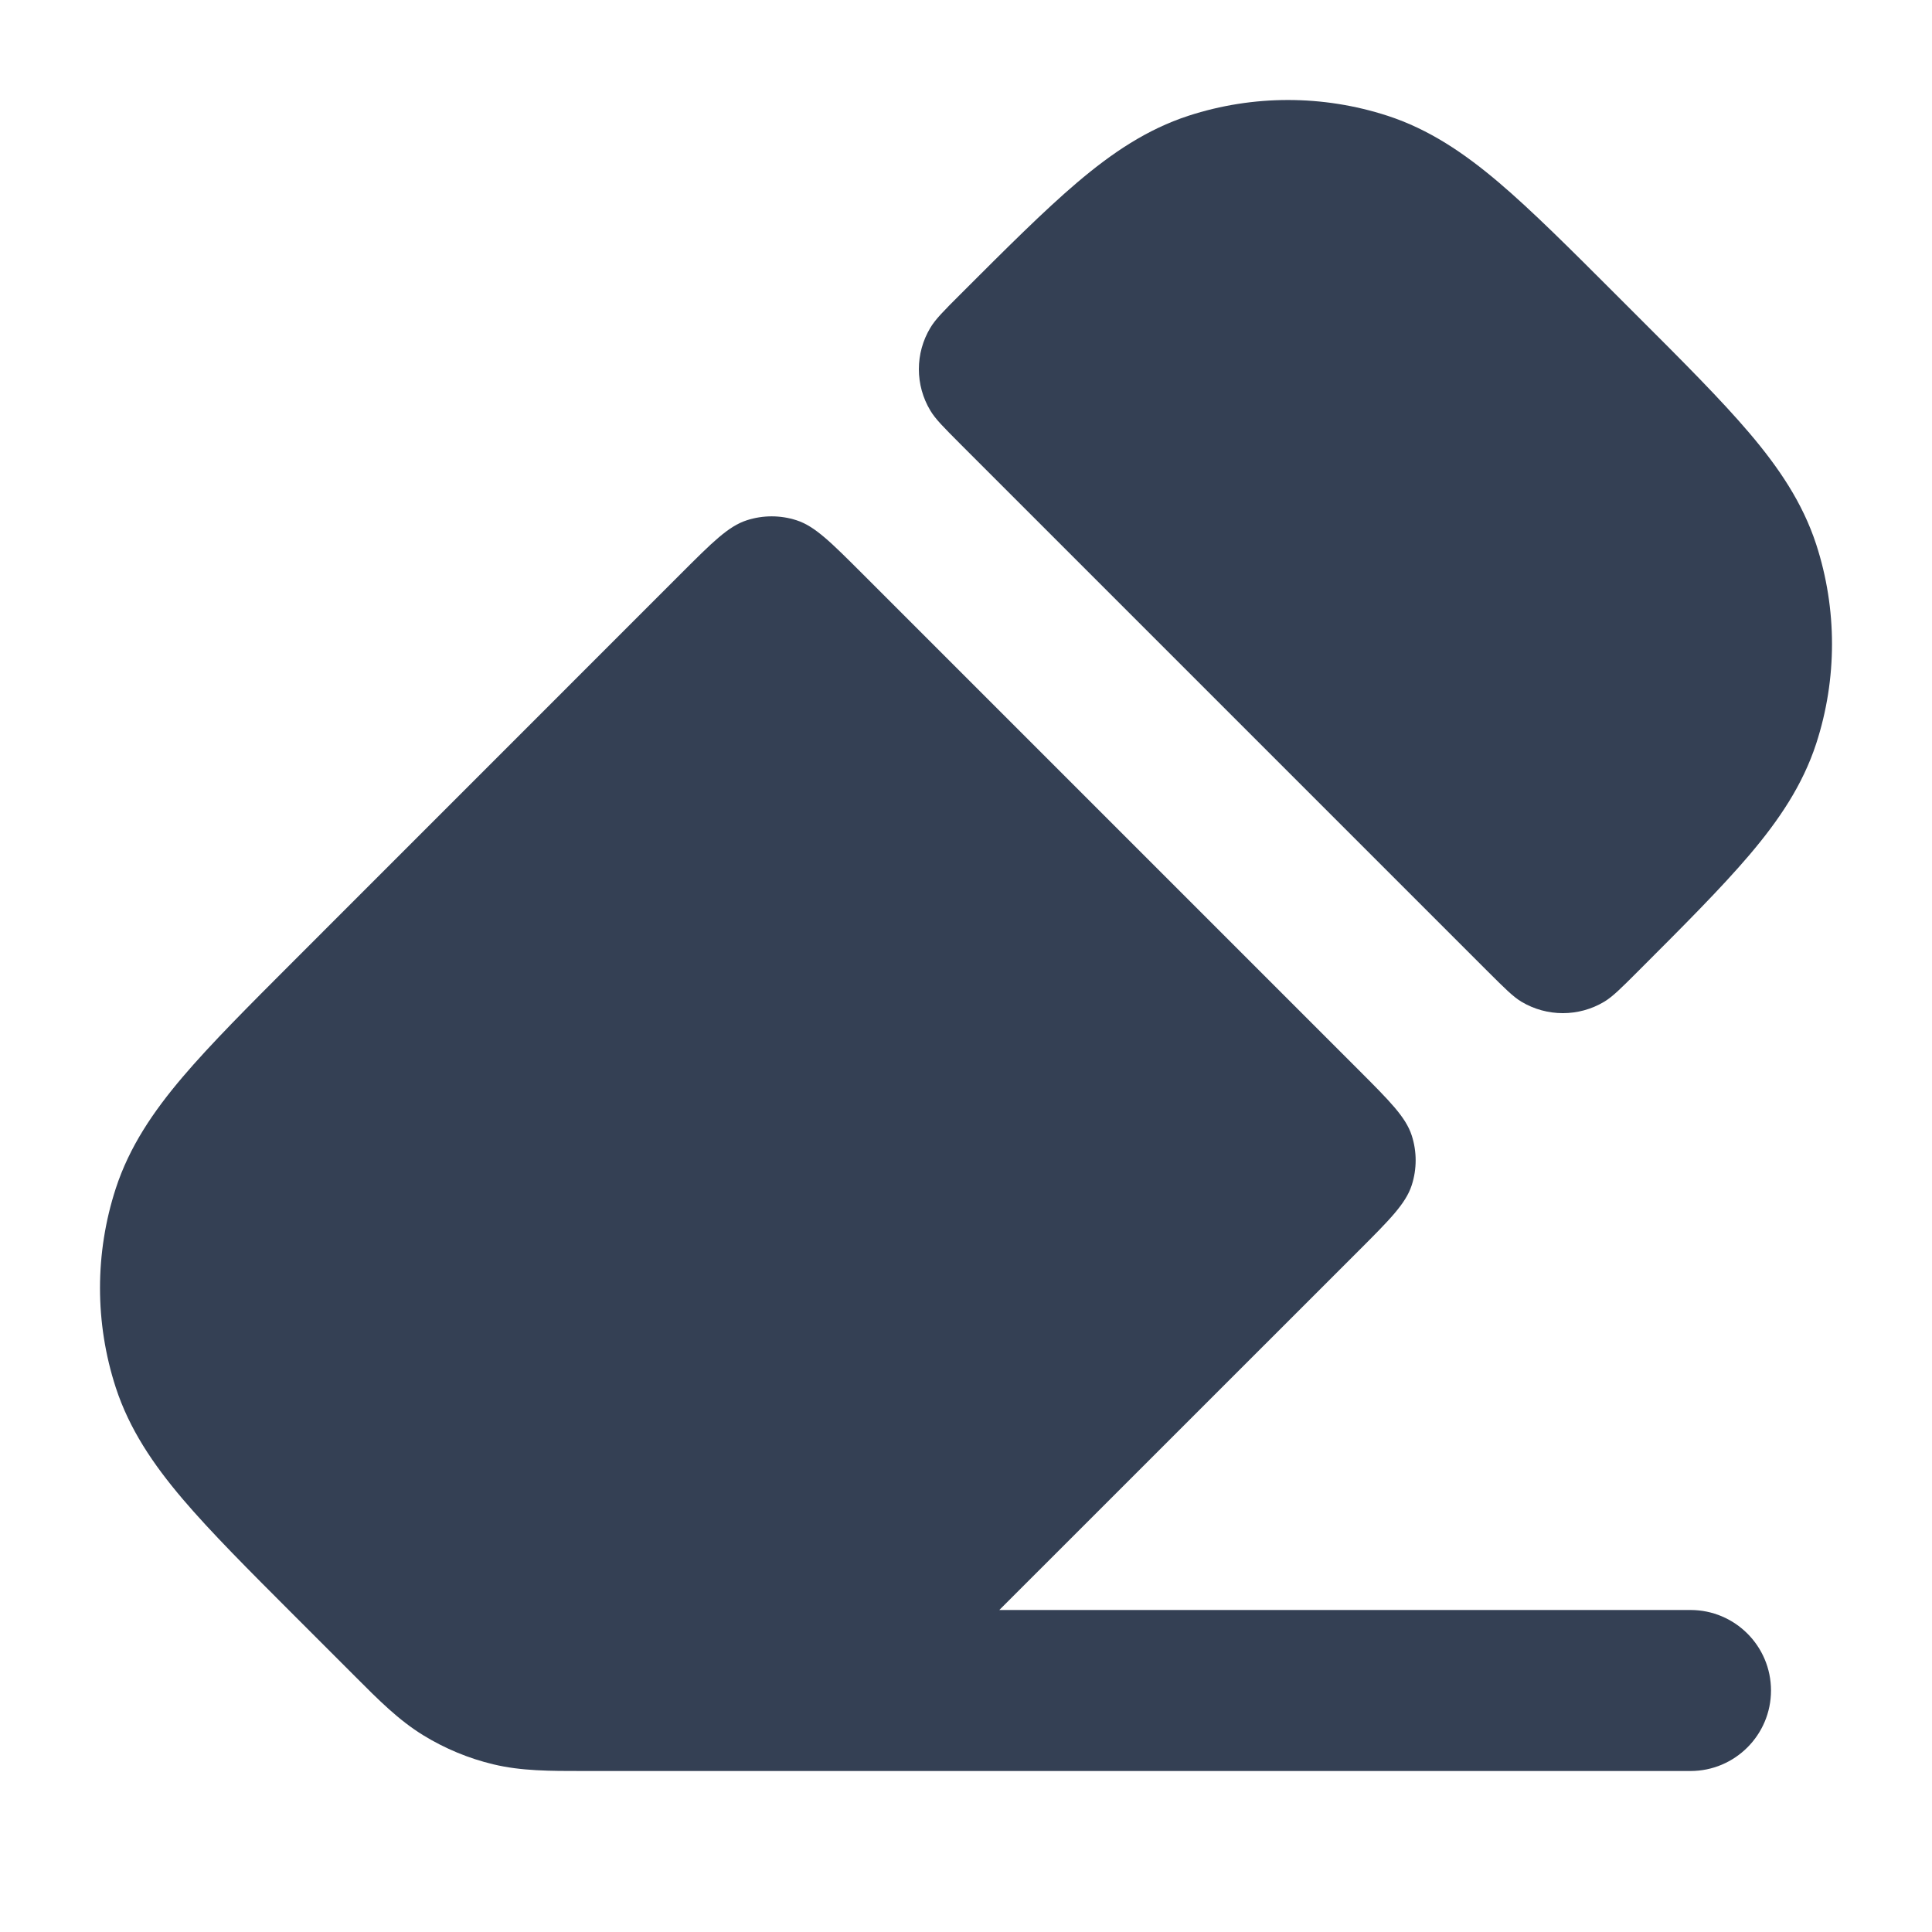 <svg width="24" height="24" viewBox="0 0 24 24" fill="none" xmlns="http://www.w3.org/2000/svg">
<path d="M14.764 1.438C15.567 1.177 16.433 1.177 17.236 1.438C17.754 1.607 18.189 1.902 18.619 2.267C19.033 2.619 19.503 3.089 20.072 3.658L20.342 3.928C20.912 4.497 21.381 4.967 21.733 5.381C22.098 5.811 22.393 6.246 22.562 6.764C22.823 7.567 22.823 8.433 22.562 9.236C22.393 9.754 22.098 10.189 21.733 10.619C21.381 11.033 20.911 11.503 20.342 12.072C20.137 12.277 20.034 12.38 19.928 12.444C19.612 12.633 19.217 12.633 18.9 12.444C18.794 12.38 18.692 12.277 18.486 12.072L11.928 5.514C11.723 5.308 11.62 5.206 11.557 5.1C11.367 4.784 11.367 4.388 11.557 4.072C11.62 3.966 11.723 3.863 11.928 3.658C12.497 3.089 12.967 2.619 13.381 2.267C13.811 1.902 14.246 1.607 14.764 1.438Z" fill="#344054"/>
<path d="M10.717 7.131C10.321 6.735 10.123 6.537 9.895 6.463C9.694 6.398 9.478 6.398 9.277 6.463C9.048 6.537 8.85 6.735 8.454 7.131L3.658 11.928C3.089 12.497 2.619 12.967 2.267 13.381C1.902 13.811 1.607 14.246 1.438 14.764C1.177 15.567 1.177 16.433 1.438 17.236C1.607 17.754 1.902 18.189 2.267 18.619C2.619 19.033 3.089 19.503 3.658 20.072L4.415 20.829C4.702 21.117 4.955 21.371 5.261 21.558C5.529 21.722 5.822 21.844 6.128 21.917C6.477 22.001 6.835 22 7.242 22H8.758C8.816 22 8.873 22 8.93 22L21 22C21.552 22 22 21.552 22 21C22 20.448 21.552 20 21 20L12.414 20L16.869 15.546C17.265 15.15 17.463 14.952 17.537 14.723C17.602 14.522 17.602 14.306 17.537 14.105C17.463 13.877 17.265 13.679 16.869 13.283L10.717 7.131Z" fill="#344054"/>
</svg>
